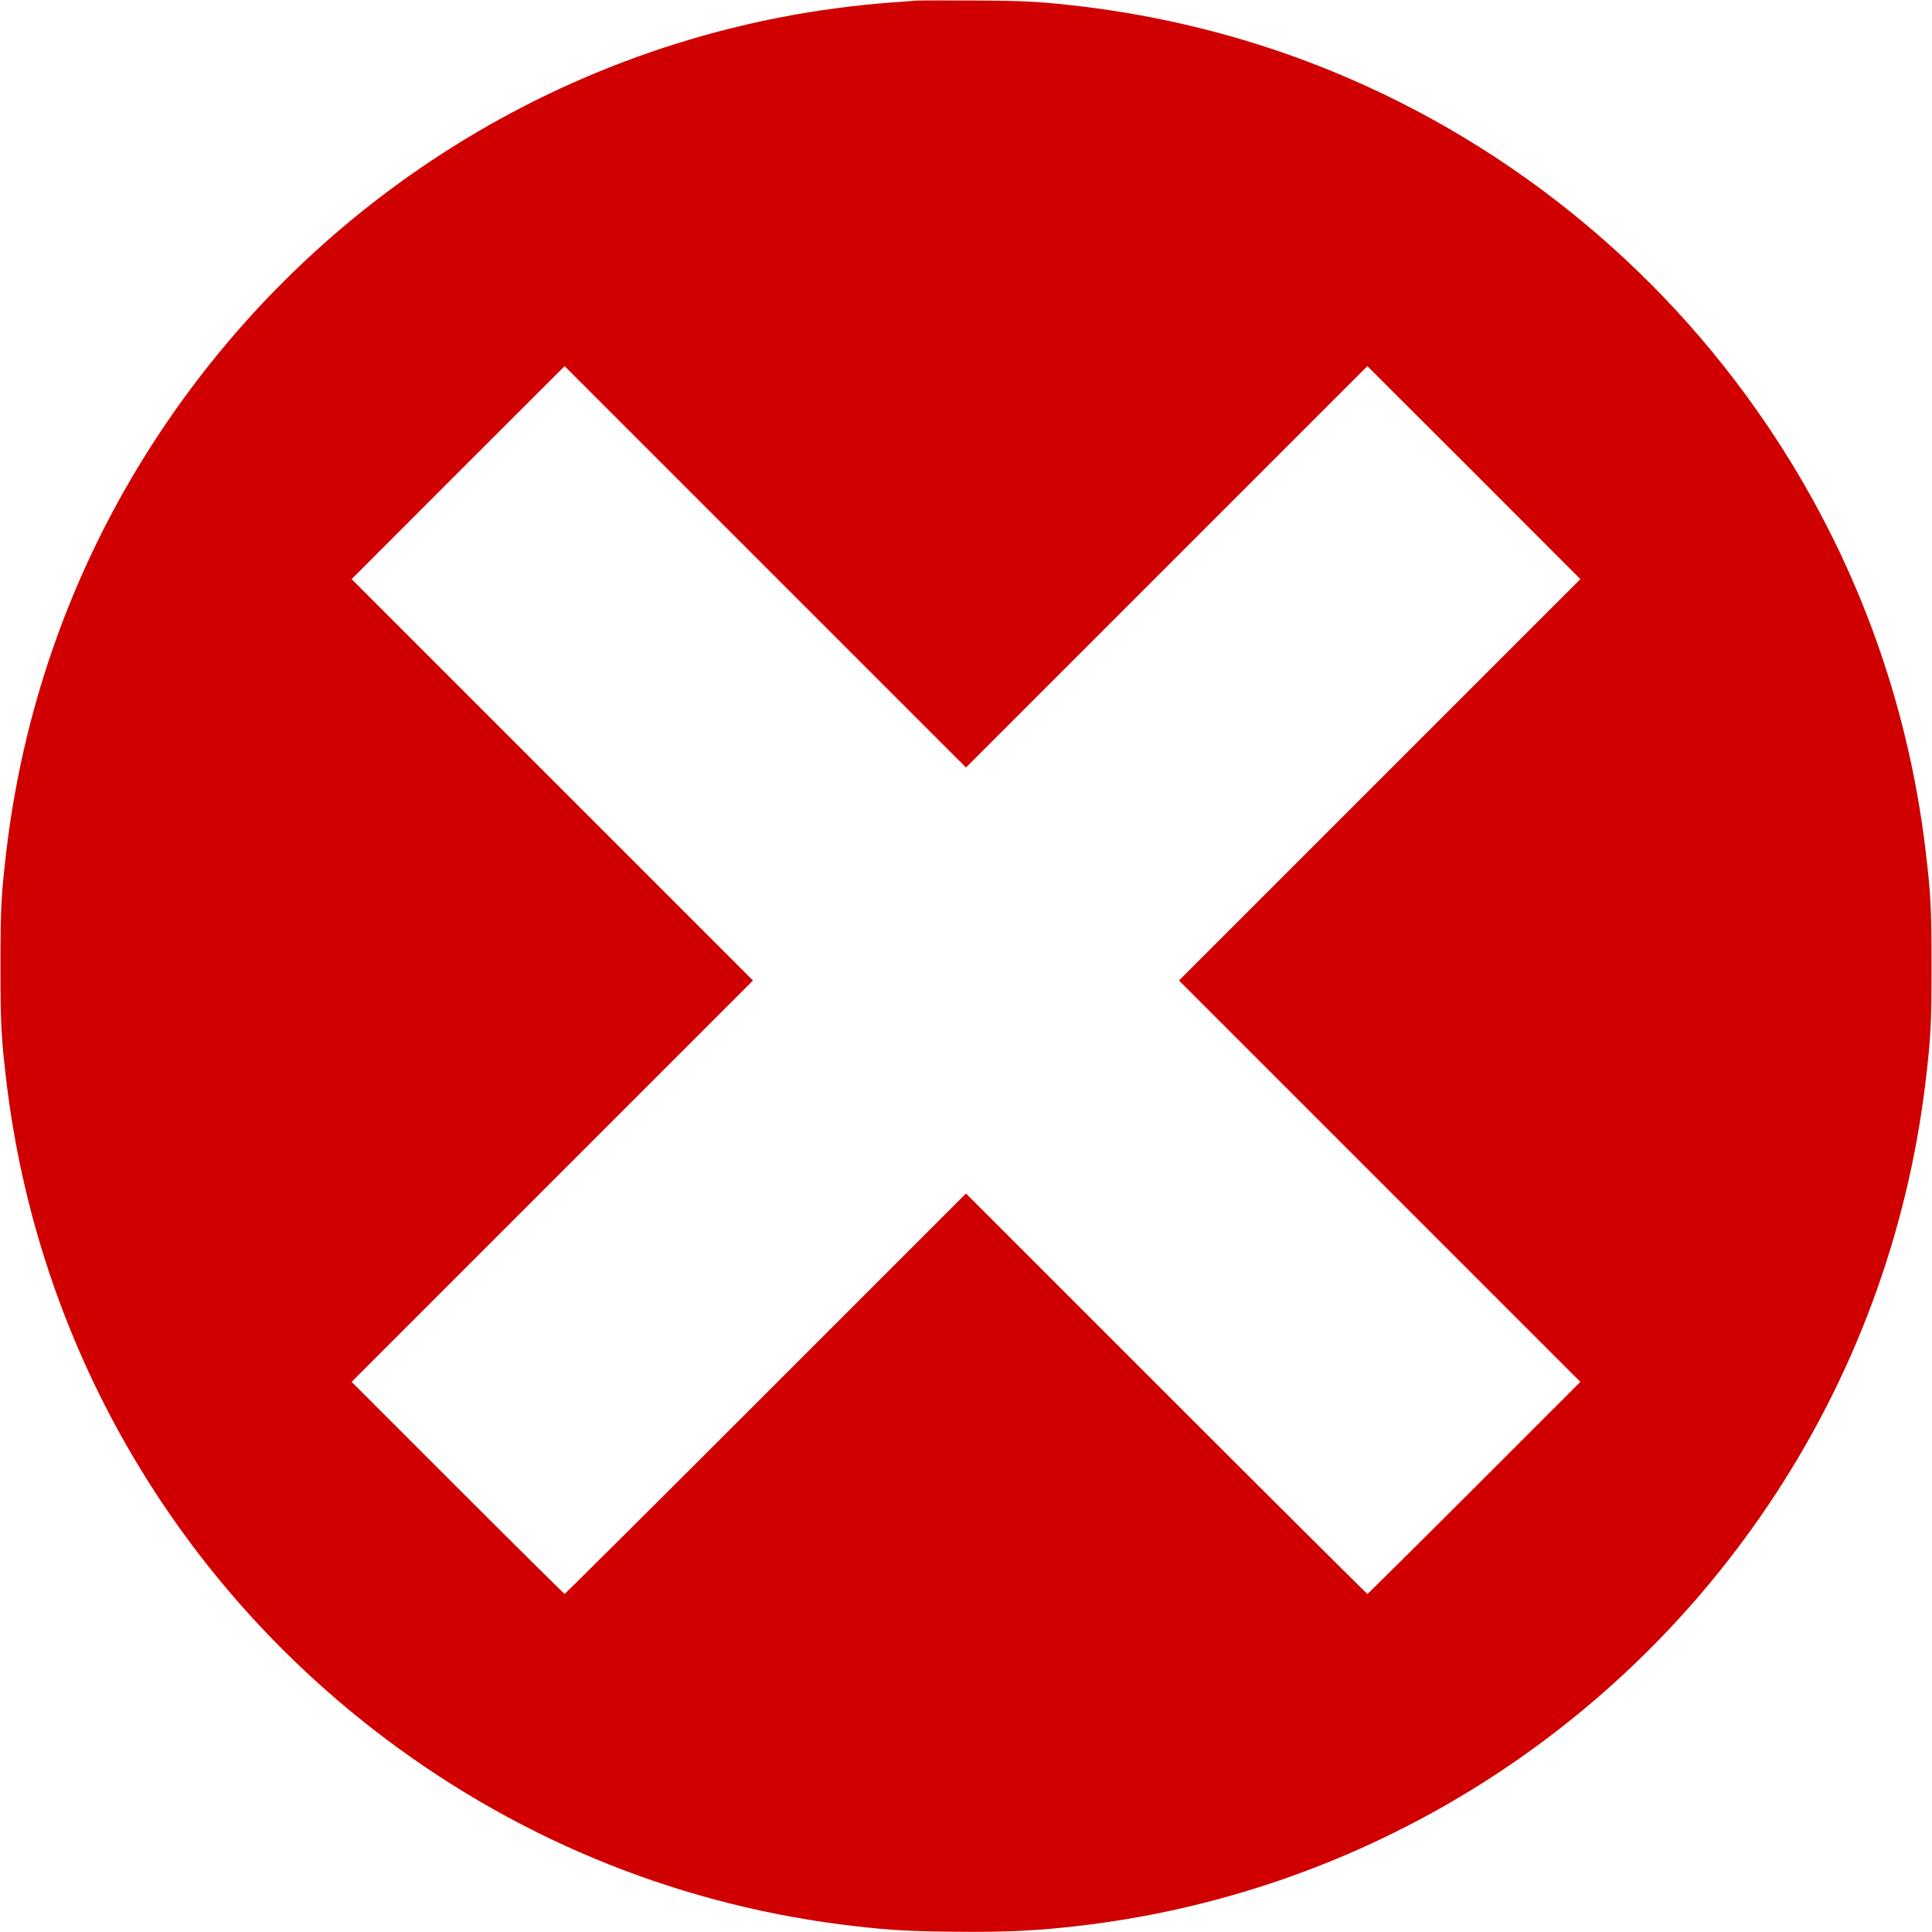 <?xml version="1.0" standalone="no"?>
<!DOCTYPE svg PUBLIC "-//W3C//DTD SVG 20010904//EN"
 "http://www.w3.org/TR/2001/REC-SVG-20010904/DTD/svg10.dtd">
<svg version="1.0" xmlns="http://www.w3.org/2000/svg"
 width="2000pt" height="2000pt" viewBox="0 0 2000 2000"
 preserveAspectRatio="xMidYMid meet">
<g transform="translate(0,2000) scale(0.1,-0.1)"
fill="#d00000" stroke="none">
<path d="M9495 19994 c-33 -2 -154 -11 -270 -20 -3063 -230 -5849 -1867 -7564
-4444 -868 -1304 -1411 -2783 -1596 -4345 -53 -455 -60 -580 -60 -1185 0 -605
7 -730 60 -1185 322 -2720 1739 -5175 3940 -6825 1425 -1068 3085 -1729 4850
-1930 365 -41 547 -52 1001 -57 580 -7 923 11 1414 73 2846 359 5406 1936
7022 4324 895 1322 1455 2827 1643 4415 53 454 60 580 60 1185 0 605 -7 731
-60 1185 -188 1589 -746 3090 -1643 4415 -1143 1690 -2781 2997 -4677 3732
-773 300 -1597 504 -2430 603 -423 49 -561 57 -1110 60 -286 1 -547 1 -580 -1z
m2583 -5861 l2077 2077 1103 -1102 1102 -1103 -2077 -2077 -2078 -2078 2078
-2078 2077 -2077 -1098 -1098 c-603 -603 -1102 -1097 -1107 -1097 -5 0 -943
933 -2082 2072 l-2073 2073 -2073 -2073 c-1139 -1139 -2077 -2072 -2082 -2072
-5 0 -504 494 -1107 1097 l-1098 1098 2077 2077 2078 2078 -2078 2078 -2077
2077 1102 1103 1103 1102 2077 -2077 2078 -2078 2078 2078z"/>
</g>
</svg>
